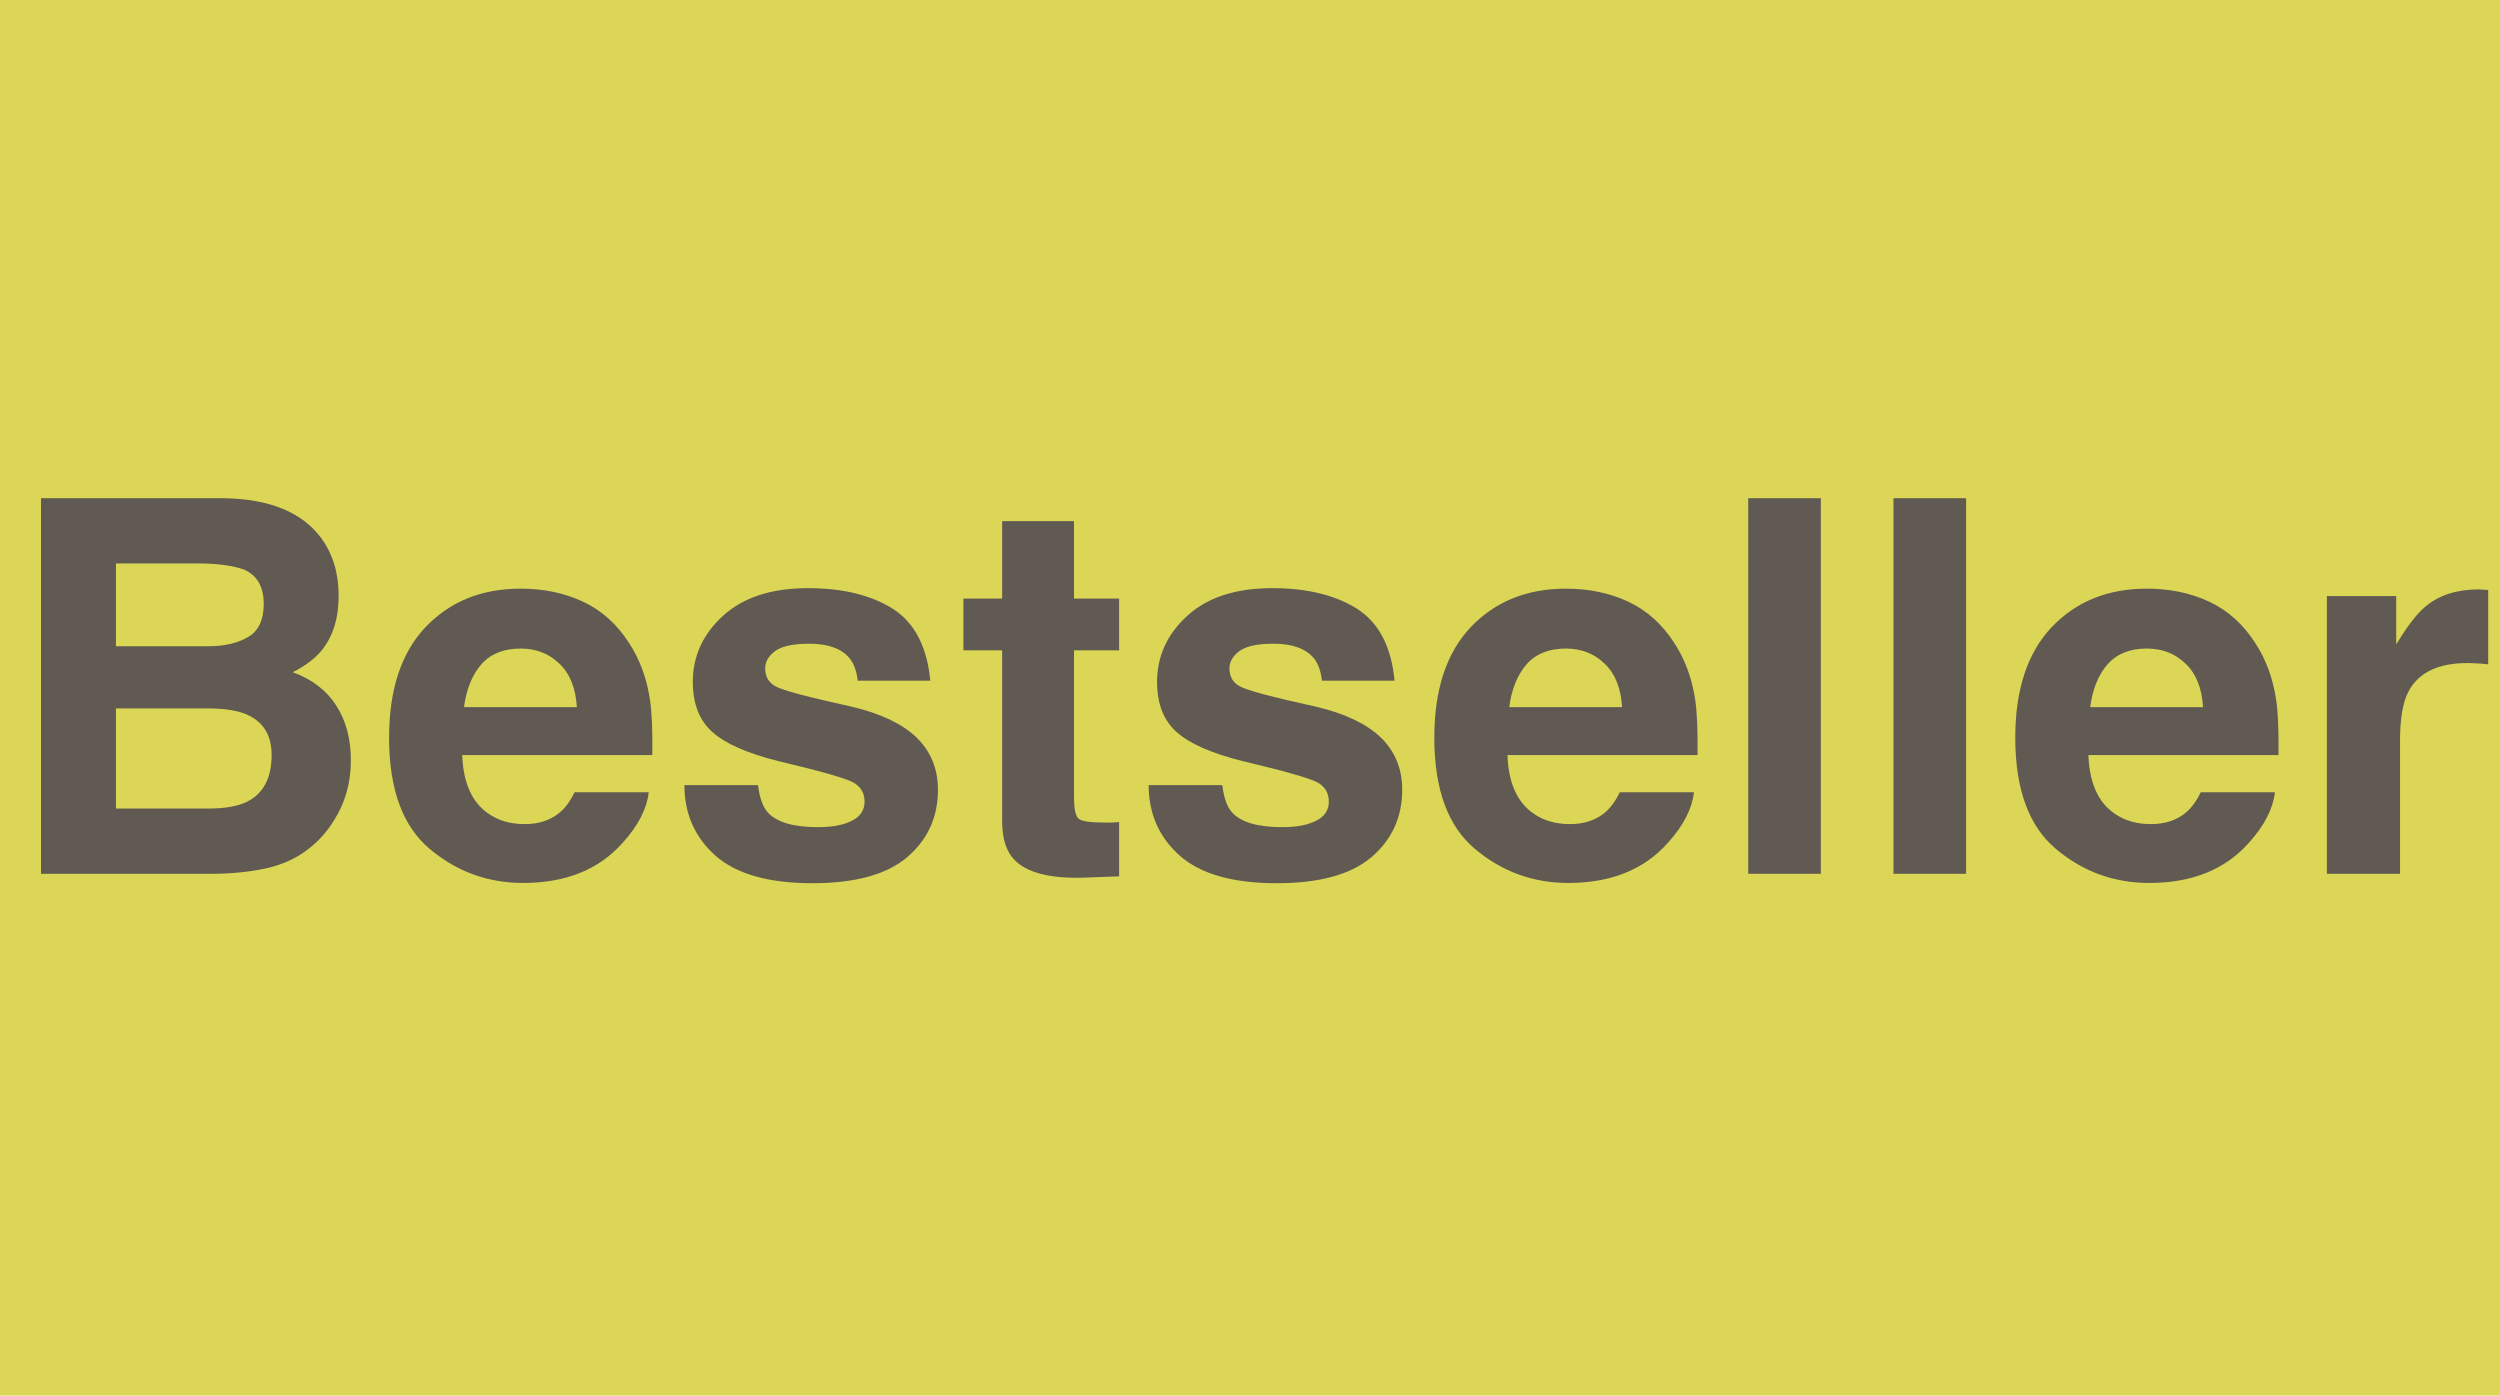 <svg width="206" height="115" viewBox="0 0 206 115" fill="none" xmlns="http://www.w3.org/2000/svg">
<rect width="206" height="115" fill="#DBD656"/>
<path d="M17.406 72H3.38V41.052H18.414C22.207 41.108 24.894 42.206 26.476 44.348C27.428 45.664 27.904 47.239 27.904 49.072C27.904 50.962 27.428 52.481 26.476 53.628C25.944 54.272 25.16 54.86 24.125 55.392C25.706 55.966 26.896 56.876 27.694 58.122C28.506 59.367 28.912 60.879 28.912 62.657C28.912 64.49 28.45 66.135 27.526 67.591C26.938 68.557 26.203 69.368 25.321 70.026C24.328 70.782 23.152 71.3 21.794 71.58C20.45 71.86 18.988 72 17.406 72ZM17.259 58.373H9.553V66.625H17.154C18.512 66.625 19.568 66.443 20.324 66.079C21.696 65.407 22.382 64.12 22.382 62.216C22.382 60.606 21.717 59.5 20.387 58.898C19.645 58.562 18.602 58.388 17.259 58.373ZM20.471 52.474C21.311 51.97 21.731 51.067 21.731 49.765C21.731 48.323 21.171 47.372 20.051 46.91C19.085 46.588 17.854 46.427 16.356 46.427H9.553V53.251H17.154C18.512 53.251 19.617 52.992 20.471 52.474ZM53.456 65.281C53.302 66.639 52.595 68.018 51.335 69.418C49.376 71.643 46.632 72.756 43.105 72.756C40.194 72.756 37.625 71.818 35.399 69.942C33.174 68.067 32.061 65.015 32.061 60.788C32.061 56.827 33.062 53.789 35.063 51.676C37.079 49.562 39.69 48.505 42.895 48.505C44.799 48.505 46.513 48.862 48.039 49.576C49.565 50.29 50.825 51.417 51.818 52.956C52.714 54.314 53.295 55.889 53.561 57.681C53.715 58.73 53.778 60.242 53.75 62.216H38.087C38.171 64.511 38.892 66.121 40.249 67.045C41.075 67.619 42.069 67.906 43.231 67.906C44.463 67.906 45.464 67.556 46.233 66.856C46.653 66.478 47.024 65.953 47.346 65.281H53.456ZM47.535 58.269C47.437 56.687 46.954 55.49 46.086 54.678C45.233 53.852 44.169 53.44 42.895 53.44C41.509 53.44 40.431 53.873 39.662 54.741C38.906 55.609 38.43 56.785 38.234 58.269H47.535ZM73.57 50.164C75.362 51.312 76.391 53.285 76.657 56.085H70.673C70.589 55.315 70.372 54.706 70.022 54.258C69.364 53.447 68.244 53.041 66.663 53.041C65.361 53.041 64.43 53.243 63.87 53.649C63.324 54.055 63.051 54.531 63.051 55.077C63.051 55.763 63.345 56.26 63.933 56.568C64.521 56.89 66.6 57.443 70.169 58.227C72.549 58.786 74.333 59.633 75.523 60.767C76.699 61.915 77.287 63.35 77.287 65.071C77.287 67.339 76.44 69.194 74.746 70.635C73.066 72.063 70.463 72.777 66.936 72.777C63.338 72.777 60.679 72.021 58.957 70.509C57.249 68.984 56.395 67.045 56.395 64.693H62.463C62.589 65.757 62.862 66.513 63.282 66.961C64.024 67.759 65.396 68.158 67.397 68.158C68.573 68.158 69.504 67.983 70.19 67.633C70.89 67.283 71.24 66.758 71.24 66.058C71.24 65.386 70.96 64.875 70.4 64.525C69.84 64.175 67.761 63.574 64.164 62.72C61.575 62.076 59.748 61.271 58.684 60.305C57.62 59.353 57.088 57.982 57.088 56.19C57.088 54.076 57.914 52.264 59.566 50.752C61.232 49.226 63.569 48.463 66.579 48.463C69.434 48.463 71.765 49.03 73.57 50.164ZM92.215 67.738V72.21L89.38 72.315C86.553 72.413 84.621 71.923 83.585 70.845C82.914 70.159 82.578 69.103 82.578 67.675V53.586H79.386V49.324H82.578V42.941H88.499V49.324H92.215V53.586H88.499V65.68C88.499 66.618 88.618 67.206 88.856 67.444C89.093 67.668 89.821 67.78 91.039 67.78C91.221 67.78 91.41 67.78 91.606 67.78C91.816 67.766 92.019 67.752 92.215 67.738ZM111.825 50.164C113.617 51.312 114.646 53.285 114.912 56.085H108.928C108.844 55.315 108.627 54.706 108.277 54.258C107.619 53.447 106.499 53.041 104.917 53.041C103.616 53.041 102.685 53.243 102.125 53.649C101.579 54.055 101.306 54.531 101.306 55.077C101.306 55.763 101.6 56.26 102.188 56.568C102.776 56.89 104.854 57.443 108.424 58.227C110.803 58.786 112.588 59.633 113.778 60.767C114.954 61.915 115.542 63.35 115.542 65.071C115.542 67.339 114.695 69.194 113.001 70.635C111.321 72.063 108.718 72.777 105.19 72.777C101.593 72.777 98.934 72.021 97.212 70.509C95.504 68.984 94.65 67.045 94.65 64.693H100.718C100.844 65.757 101.117 66.513 101.537 66.961C102.279 67.759 103.651 68.158 105.652 68.158C106.828 68.158 107.759 67.983 108.445 67.633C109.145 67.283 109.495 66.758 109.495 66.058C109.495 65.386 109.215 64.875 108.655 64.525C108.095 64.175 106.016 63.574 102.419 62.72C99.829 62.076 98.003 61.271 96.939 60.305C95.875 59.353 95.343 57.982 95.343 56.19C95.343 54.076 96.169 52.264 97.821 50.752C99.487 49.226 101.824 48.463 104.833 48.463C107.689 48.463 110.02 49.03 111.825 50.164ZM139.582 65.281C139.428 66.639 138.721 68.018 137.461 69.418C135.502 71.643 132.758 72.756 129.231 72.756C126.319 72.756 123.751 71.818 121.525 69.942C119.3 68.067 118.187 65.015 118.187 60.788C118.187 56.827 119.188 53.789 121.189 51.676C123.205 49.562 125.816 48.505 129.021 48.505C130.925 48.505 132.639 48.862 134.165 49.576C135.691 50.29 136.951 51.417 137.944 52.956C138.84 54.314 139.421 55.889 139.687 57.681C139.841 58.73 139.904 60.242 139.876 62.216H124.213C124.297 64.511 125.018 66.121 126.375 67.045C127.201 67.619 128.195 67.906 129.357 67.906C130.589 67.906 131.59 67.556 132.359 66.856C132.779 66.478 133.15 65.953 133.472 65.281H139.582ZM133.661 58.269C133.563 56.687 133.08 55.49 132.212 54.678C131.359 53.852 130.295 53.44 129.021 53.44C127.635 53.44 126.557 53.873 125.788 54.741C125.032 55.609 124.556 56.785 124.36 58.269H133.661ZM144.054 41.052H150.038V72H144.054V41.052ZM156.022 41.052H162.006V72H156.022V41.052ZM187.453 65.281C187.299 66.639 186.592 68.018 185.333 69.418C183.373 71.643 180.629 72.756 177.102 72.756C174.191 72.756 171.622 71.818 169.396 69.942C167.171 68.067 166.058 65.015 166.058 60.788C166.058 56.827 167.059 53.789 169.061 51.676C171.076 49.562 173.687 48.505 176.892 48.505C178.796 48.505 180.51 48.862 182.036 49.576C183.562 50.29 184.822 51.417 185.815 52.956C186.711 54.314 187.292 55.889 187.558 57.681C187.712 58.73 187.775 60.242 187.747 62.216H172.084C172.168 64.511 172.889 66.121 174.247 67.045C175.072 67.619 176.066 67.906 177.228 67.906C178.46 67.906 179.461 67.556 180.23 66.856C180.65 66.478 181.021 65.953 181.343 65.281H187.453ZM181.532 58.269C181.434 56.687 180.951 55.49 180.083 54.678C179.23 53.852 178.166 53.44 176.892 53.44C175.506 53.44 174.429 53.873 173.659 54.741C172.903 55.609 172.427 56.785 172.231 58.269H181.532ZM203.305 54.636C200.898 54.636 199.281 55.42 198.455 56.988C197.993 57.87 197.762 59.227 197.762 61.061V72H191.736V49.114H197.447V53.103C198.371 51.578 199.176 50.535 199.862 49.975C200.982 49.037 202.437 48.568 204.229 48.568C204.341 48.568 204.432 48.575 204.502 48.589C204.586 48.589 204.761 48.596 205.027 48.61V54.741C204.649 54.699 204.313 54.671 204.019 54.657C203.725 54.643 203.487 54.636 203.305 54.636Z" fill="#605A53"/>
</svg>
